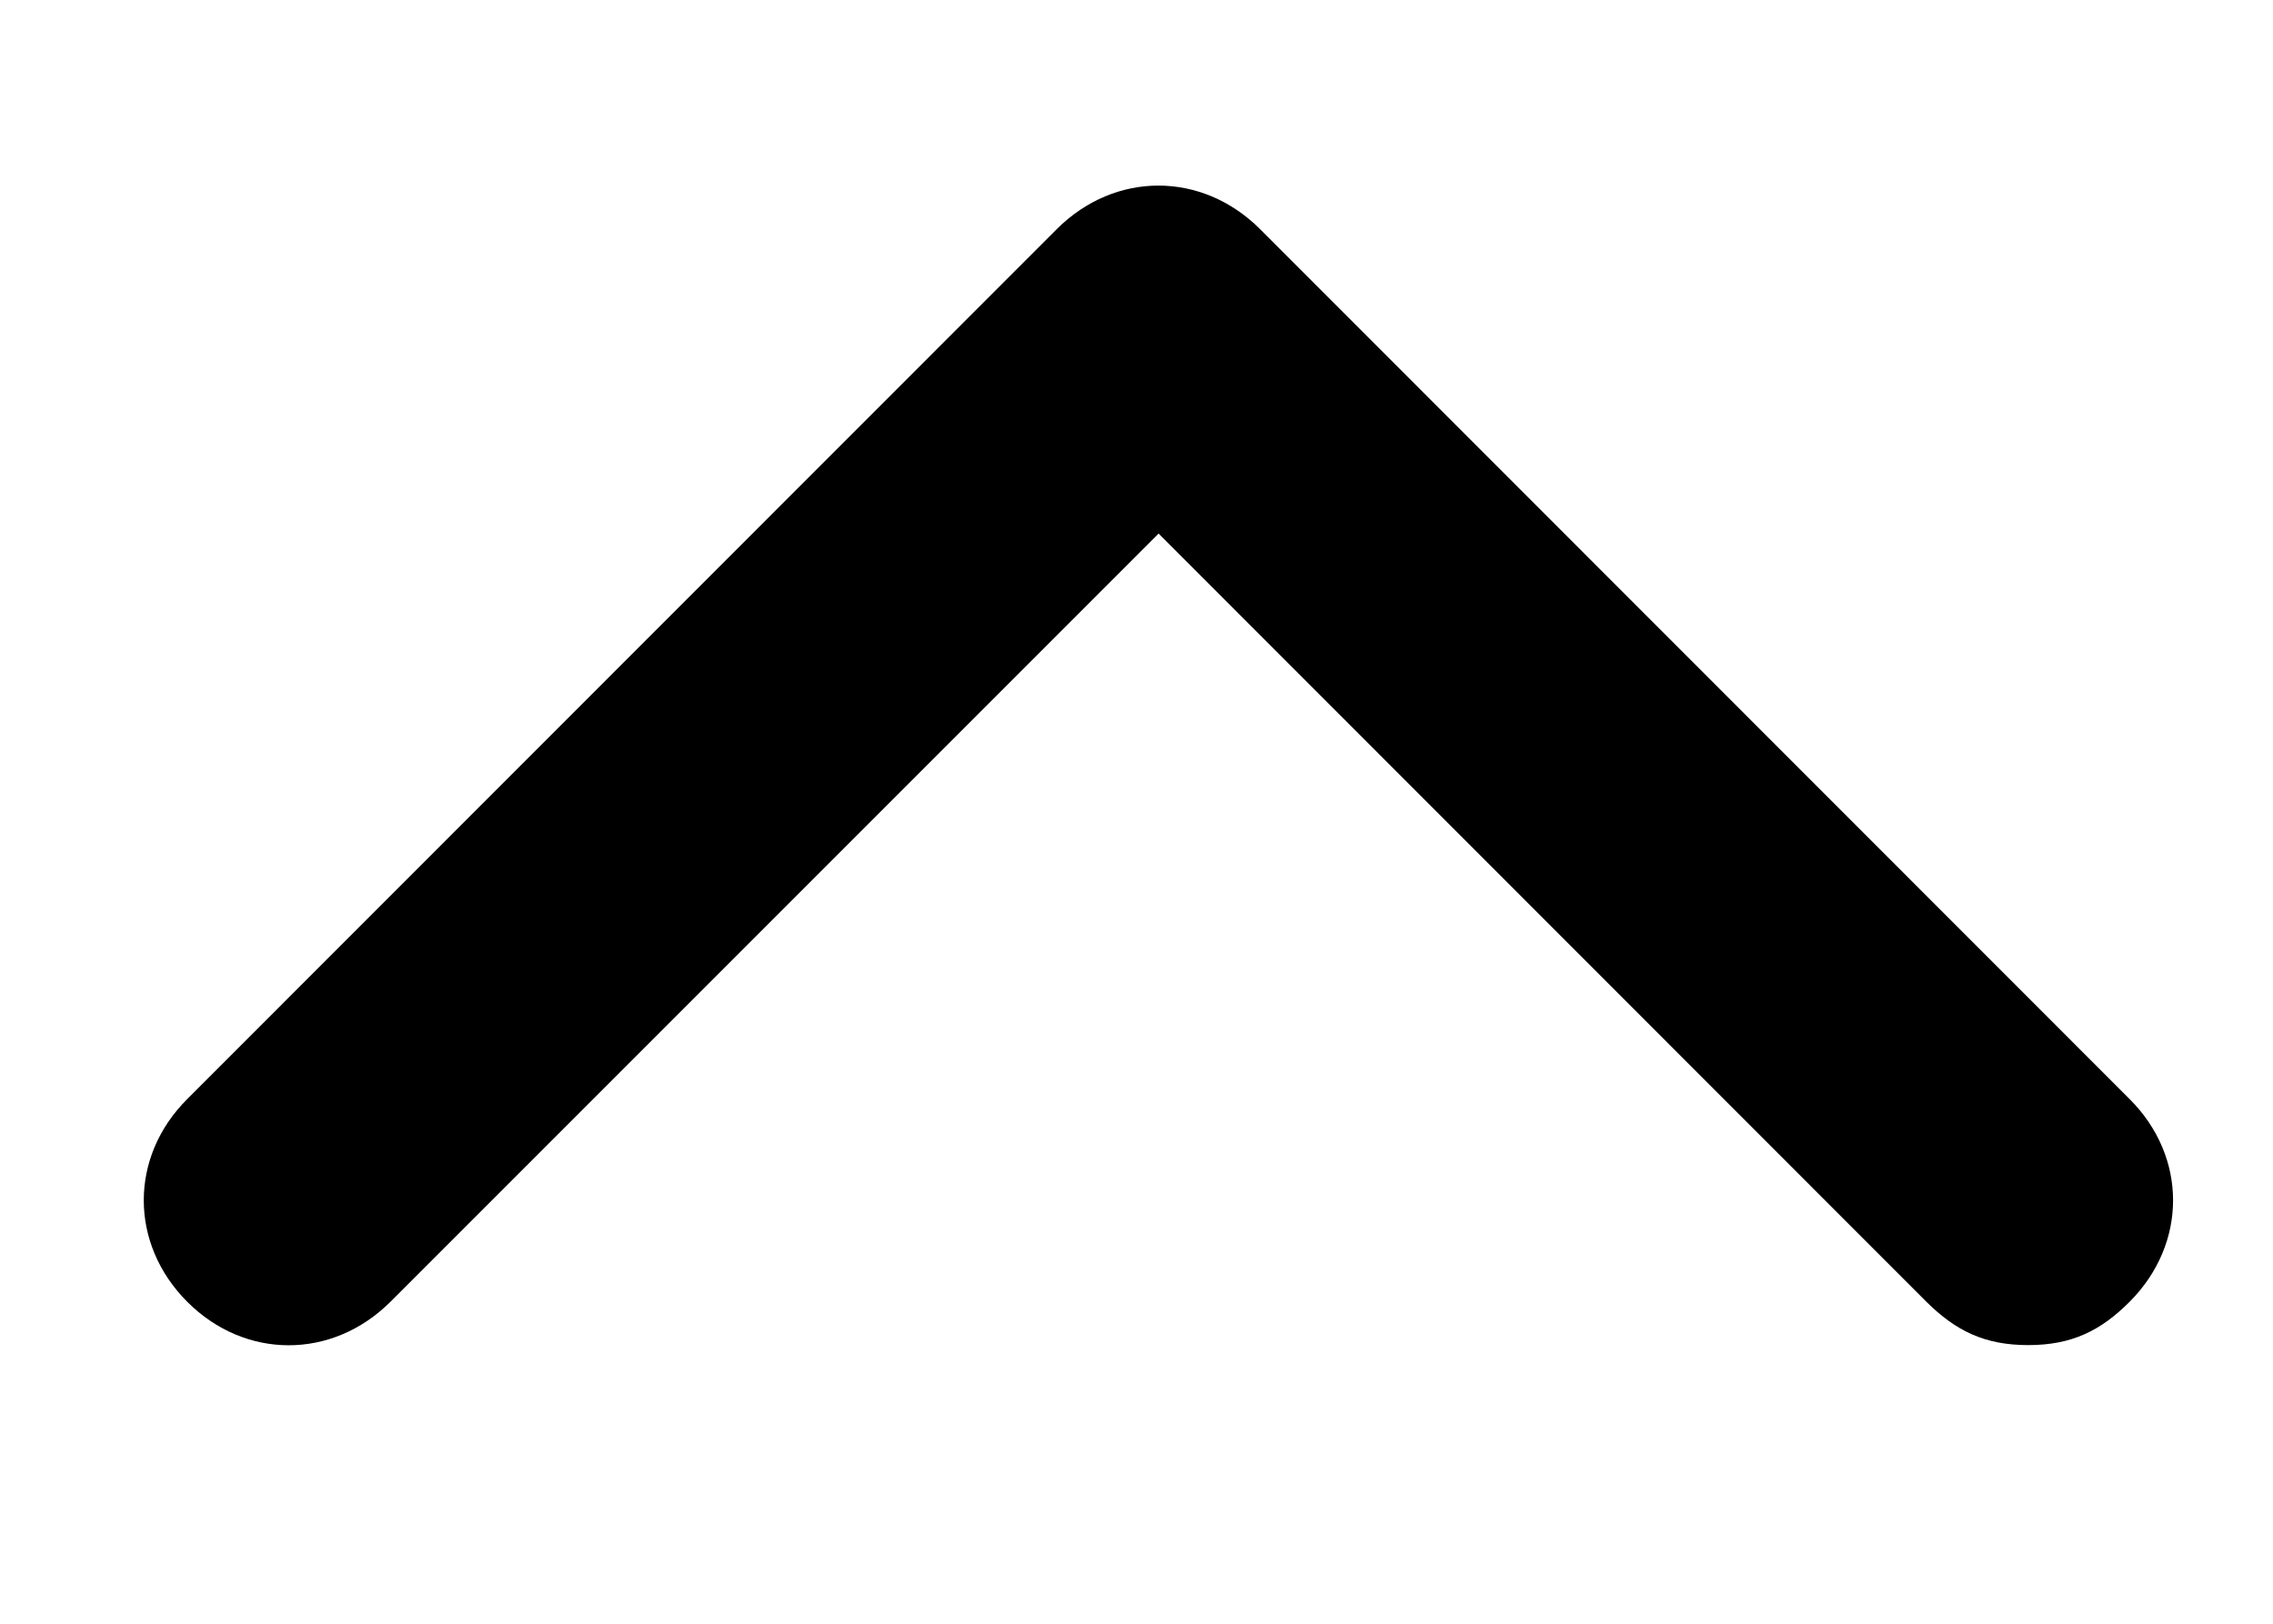 <svg width="7" height="5" viewBox="0 0 7 5" fill="none" xmlns="http://www.w3.org/2000/svg">
<path d="M6.558 4.009C6.469 4.098 6.38 4.142 6.246 4.142C6.112 4.142 6.023 4.098 5.933 4.009L3.568 1.643L1.202 4.009C1.023 4.187 0.755 4.187 0.577 4.009C0.398 3.83 0.398 3.562 0.577 3.384L3.255 0.705C3.434 0.527 3.701 0.527 3.88 0.705L6.558 3.384C6.737 3.562 6.737 3.83 6.558 4.009Z" fill="black"/>
</svg>
